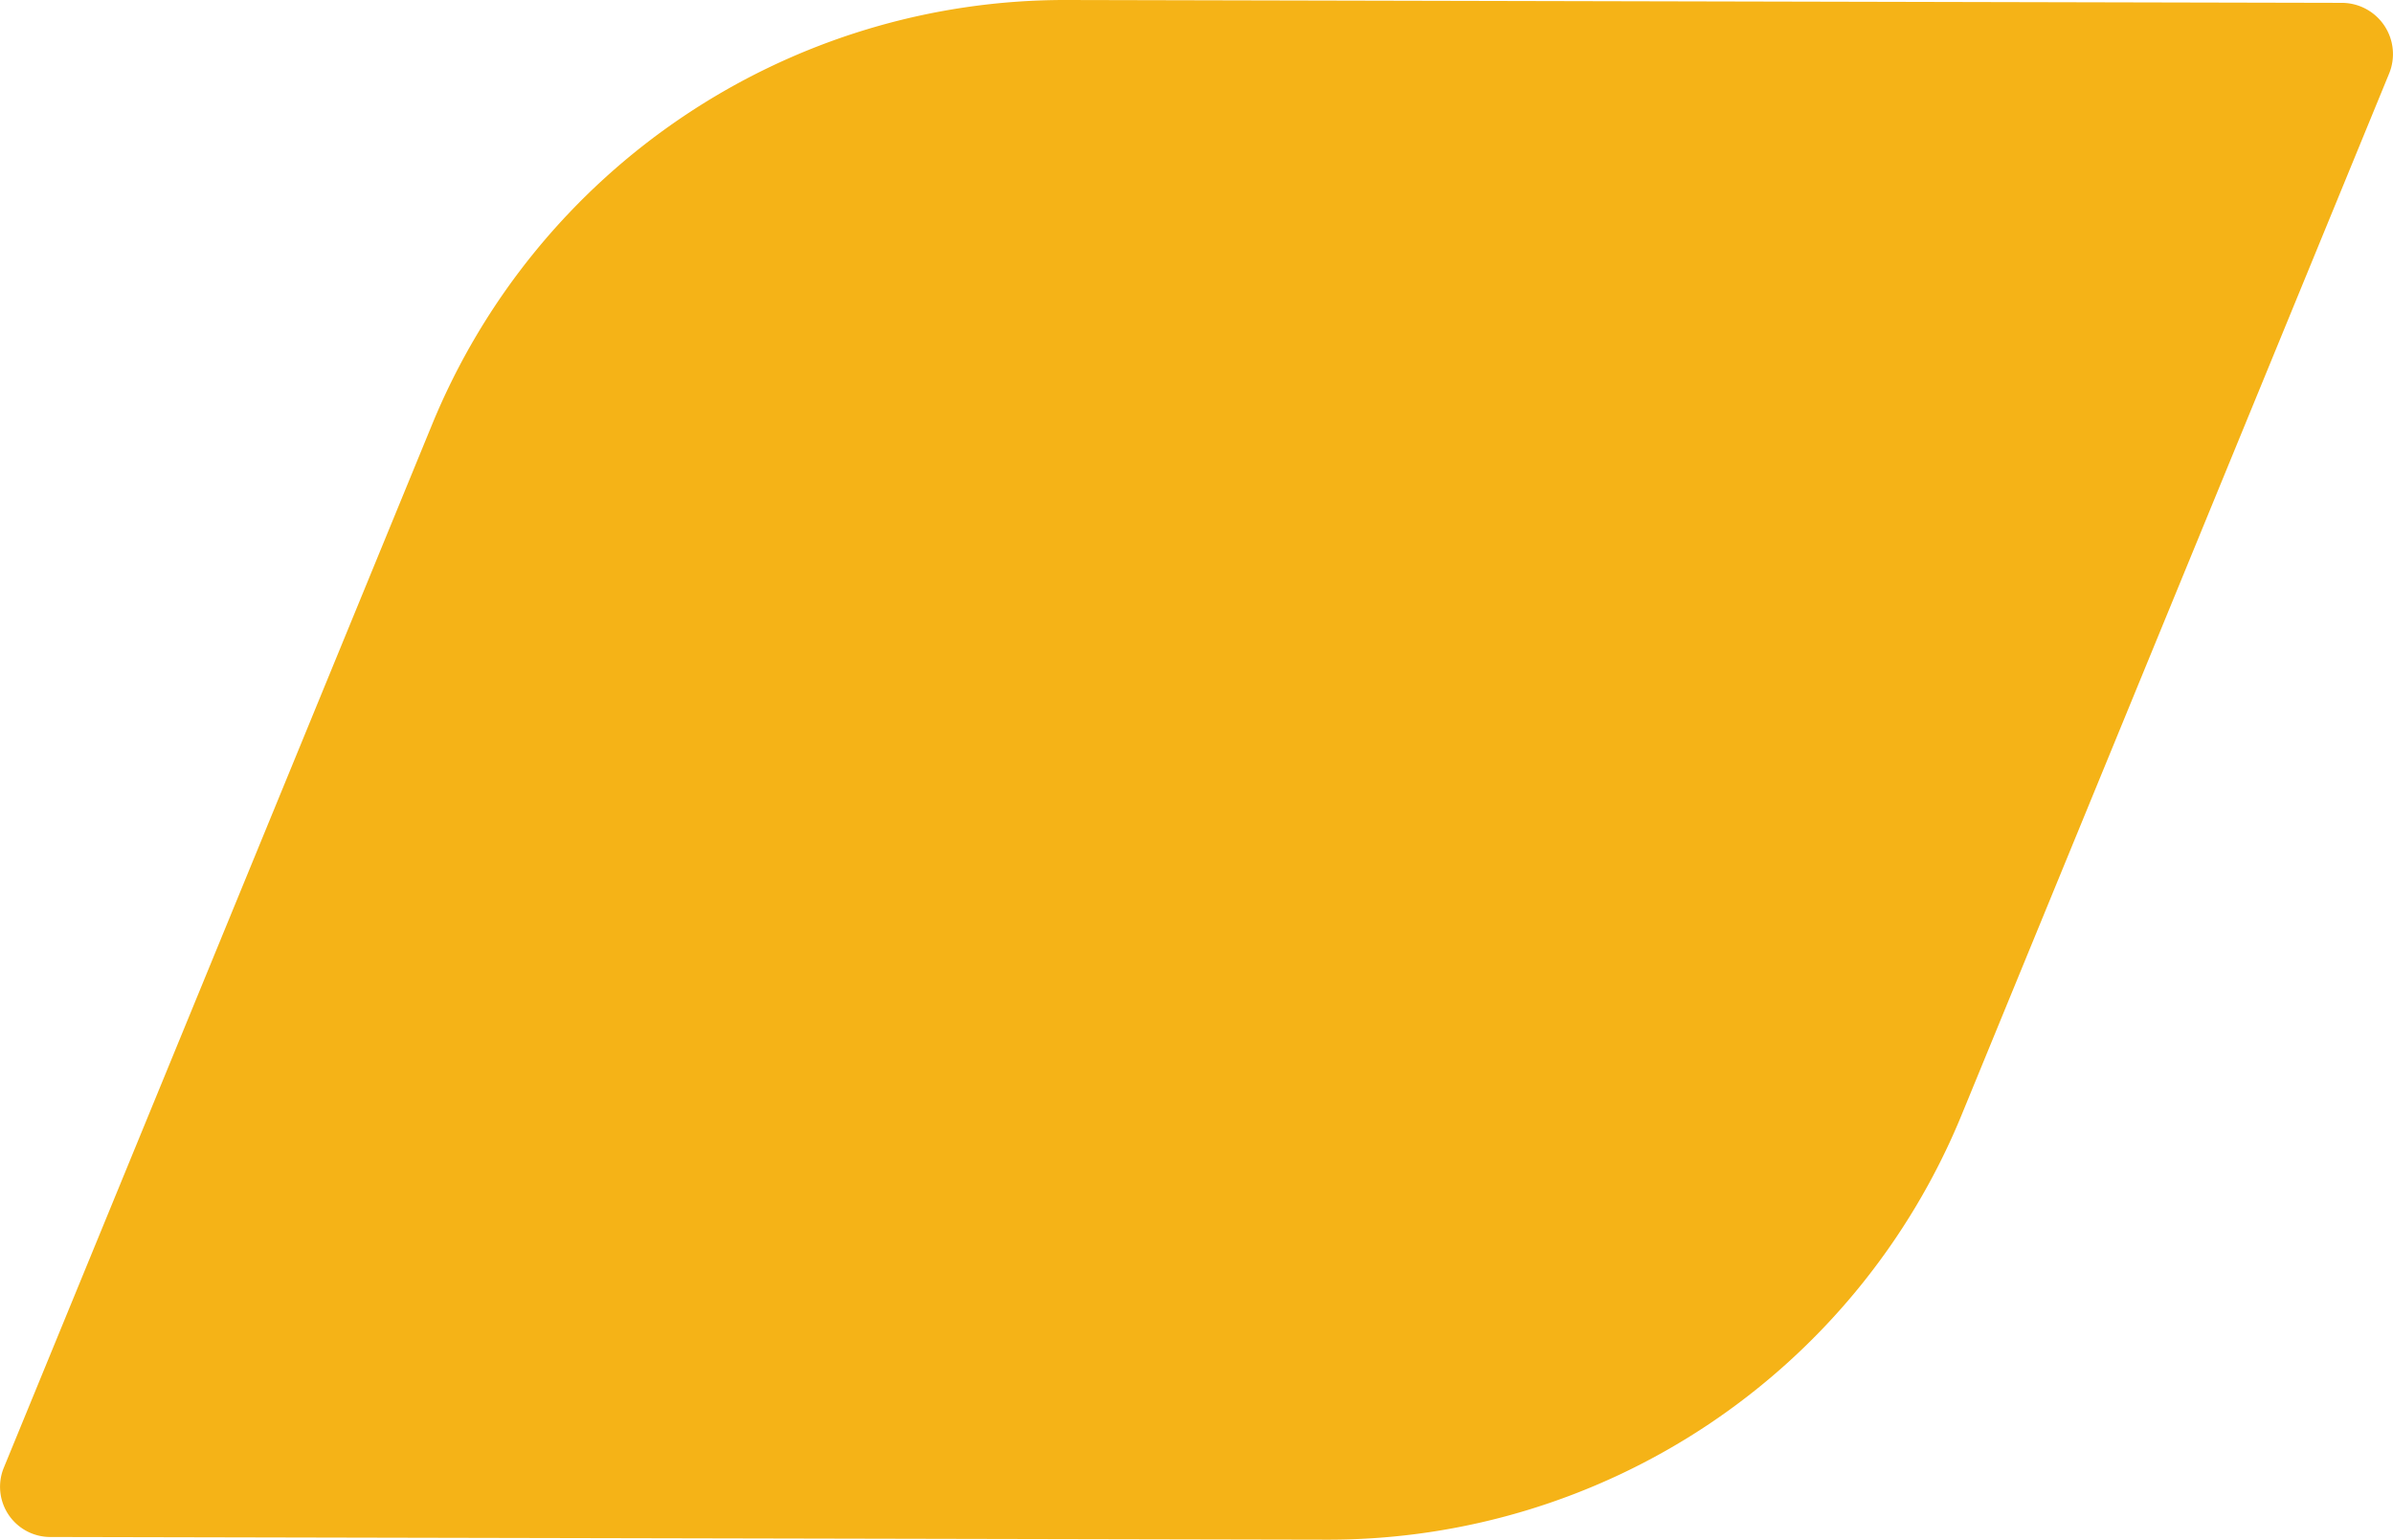<svg xmlns="http://www.w3.org/2000/svg" width="62.705" height="40.348" viewBox="0 0 62.705 40.348"><defs><style>.a{fill:#f5b317;}</style></defs><path class="a" d="M2652.853,1217.806a1.316,1.316,0,0,1-1.215-1.816l11.226-27.347a17.931,17.931,0,0,1,16.617-11.115l33.419.075a1.342,1.342,0,0,1,1.242,1.851l-11.21,27.309a17.934,17.934,0,0,1-16.617,11.113h0Z" transform="translate(-2651.538 -1177.528)"/></svg>